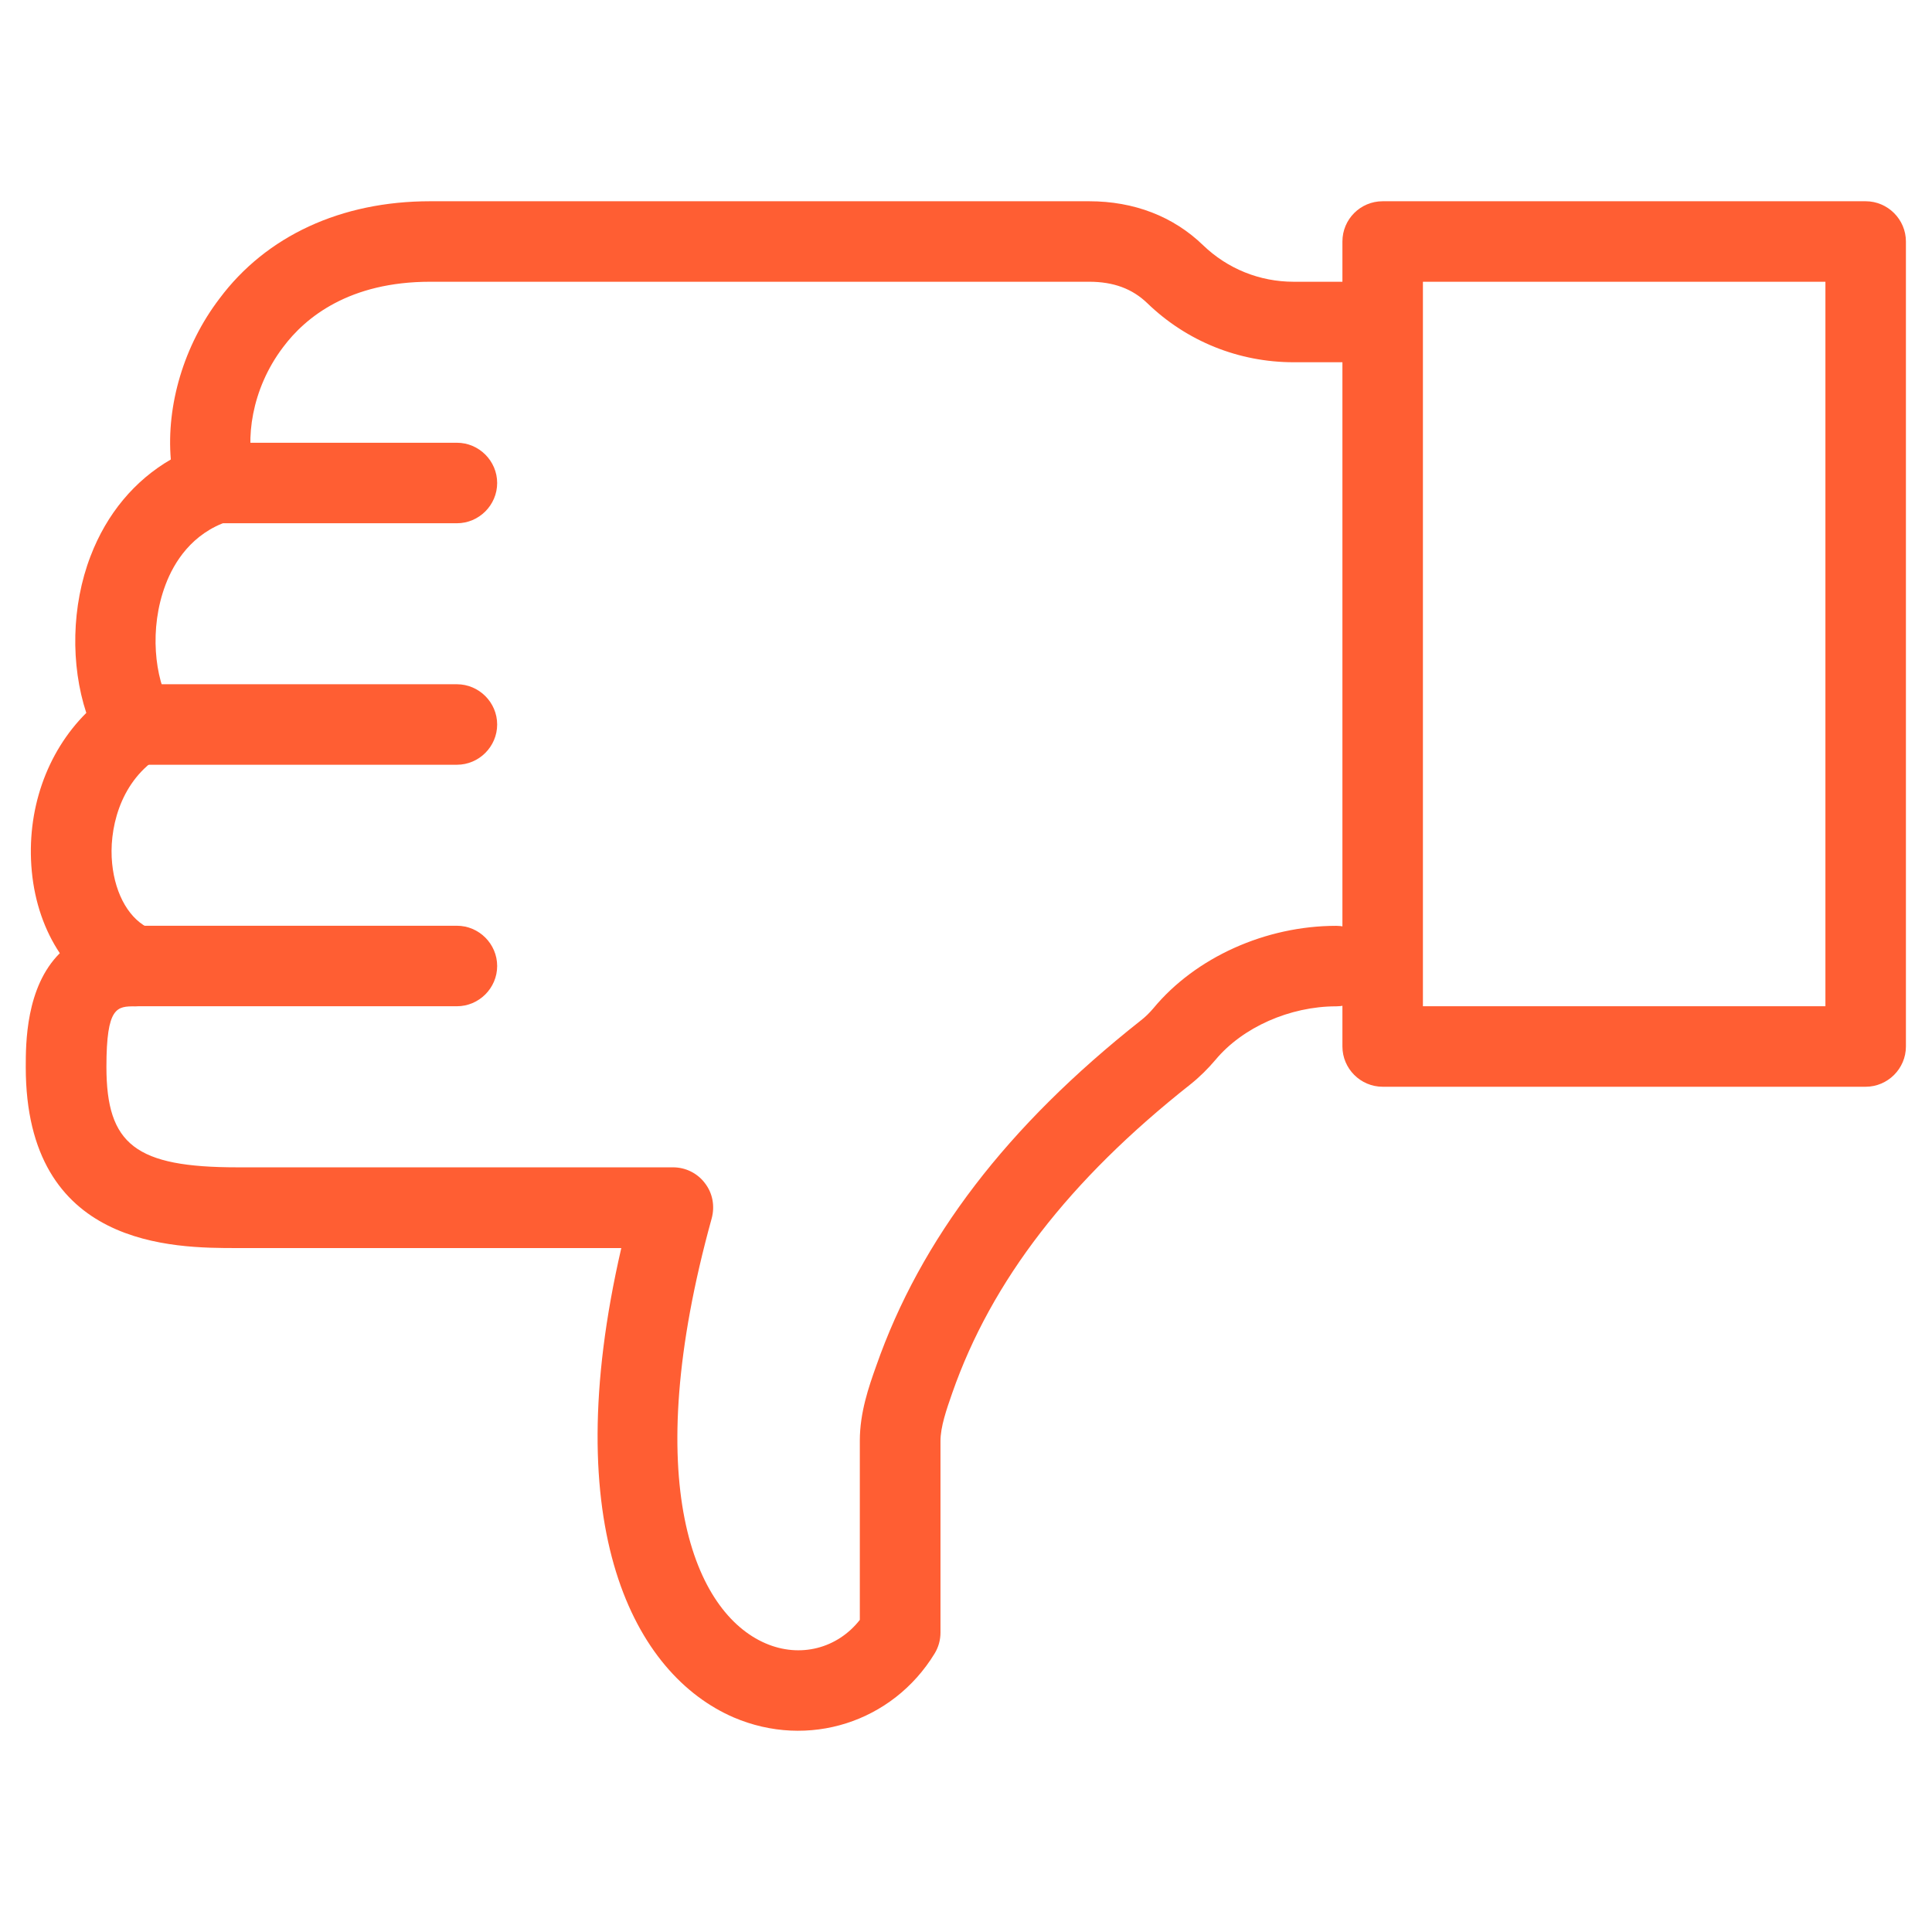 <?xml version="1.0" encoding="utf-8"?>
<!-- Generator: Adobe Illustrator 16.0.0, SVG Export Plug-In . SVG Version: 6.00 Build 0)  -->
<!DOCTYPE svg PUBLIC "-//W3C//DTD SVG 1.1//EN" "http://www.w3.org/Graphics/SVG/1.1/DTD/svg11.dtd">
<svg version="1.1" id="Layer_1" xmlns="http://www.w3.org/2000/svg" xmlns:xlink="http://www.w3.org/1999/xlink" x="0px" y="0px"
	 width="24px" height="24px" viewBox="0 0 24 24" enable-background="new 0 0 24 24" xml:space="preserve">
<g>
	<path fill="#FF5E33" d="M2.676,5.5h3c0.274,0,0.5,0.225,0.5,0.5s-0.226,0.5-0.5,0.5h-3c-0.277,0-0.5-0.225-0.5-0.5
		S2.398,5.5,2.676,5.5z"/>
	<path fill="#FF5E33" d="M1.676,8.5h4c0.274,0,0.5,0.225,0.5,0.5s-0.226,0.5-0.5,0.5h-4c-0.277,0-0.5-0.225-0.5-0.5
		S1.398,8.5,1.676,8.5z"/>
	<path fill="#FF5E33" d="M1.676,11.5h4c0.274,0,0.5,0.225,0.5,0.5s-0.226,0.5-0.5,0.5h-4c-0.277,0-0.5-0.225-0.5-0.5
		S1.398,11.5,1.676,11.5z"/>
	<path fill="#FF5E33" d="M5.342,2.5h8.188c0.557,0,1.045,0.188,1.415,0.546C15.249,3.339,15.648,3.5,16.07,3.5h0.605
		c0.274,0,0.5,0.225,0.5,0.5s-0.226,0.5-0.5,0.5h-0.604c-0.684,0-1.33-0.261-1.819-0.734C14.066,3.587,13.833,3.5,13.531,3.5H5.344
		c-1.002,0-1.548,0.439-1.826,0.811C3.116,4.84,3.046,5.473,3.158,5.869C3.23,6.125,3.089,6.391,2.836,6.475
		C2.383,6.626,2.161,6.986,2.057,7.262c-0.209,0.551-0.131,1.166,0.056,1.49C2.242,8.98,2.176,9.27,1.956,9.416
		c-0.479,0.32-0.604,0.906-0.563,1.311c0.039,0.396,0.223,0.705,0.479,0.813c0.221,0.092,0.346,0.326,0.298,0.562
		c-0.048,0.232-0.253,0.399-0.489,0.399c-0.227,0-0.359,0-0.359,0.752c0,0.968,0.365,1.248,1.628,1.248h5.411
		c0.156,0,0.303,0.073,0.396,0.197c0.096,0.124,0.125,0.284,0.084,0.437c-0.91,3.289-0.21,4.899,0.666,5.278
		c0.432,0.188,0.895,0.065,1.174-0.29v-2.227c0-0.347,0.11-0.666,0.203-0.926c0.553-1.58,1.627-2.981,3.282-4.289
		c0.063-0.048,0.113-0.099,0.162-0.156c0.524-0.633,1.396-1.024,2.271-1.024c0.273,0,0.5,0.226,0.5,0.5s-0.227,0.5-0.5,0.5
		c-0.576,0-1.164,0.261-1.5,0.665c-0.094,0.111-0.199,0.215-0.312,0.305c-1.502,1.186-2.47,2.438-2.958,3.834
		c-0.072,0.206-0.146,0.42-0.146,0.596v2.379c0,0.093-0.025,0.183-0.073,0.261c-0.523,0.856-1.571,1.19-2.497,0.793
		c-1.229-0.533-2.2-2.343-1.395-5.83h-4.77c-0.787,0-2.628,0-2.628-2.248c0-0.294,0-0.994,0.423-1.415
		c-0.188-0.281-0.311-0.628-0.348-1.017c-0.071-0.755,0.183-1.476,0.677-1.968c-0.196-0.597-0.185-1.33,0.053-1.948
		c0.201-0.526,0.548-0.94,0.997-1.2c-0.057-0.675,0.163-1.42,0.604-1.998C3.307,2.93,4.239,2.5,5.342,2.5z"/>
	<path fill="#FF5E33" d="M17.176,2.5h6c0.274,0,0.5,0.225,0.5,0.5v10c0,0.275-0.226,0.5-0.5,0.5h-6c-0.275,0-0.5-0.225-0.5-0.5V3
		C16.676,2.725,16.898,2.5,17.176,2.5z M22.676,3.5h-5v9h5V3.5z"/>
</g>
</svg>
